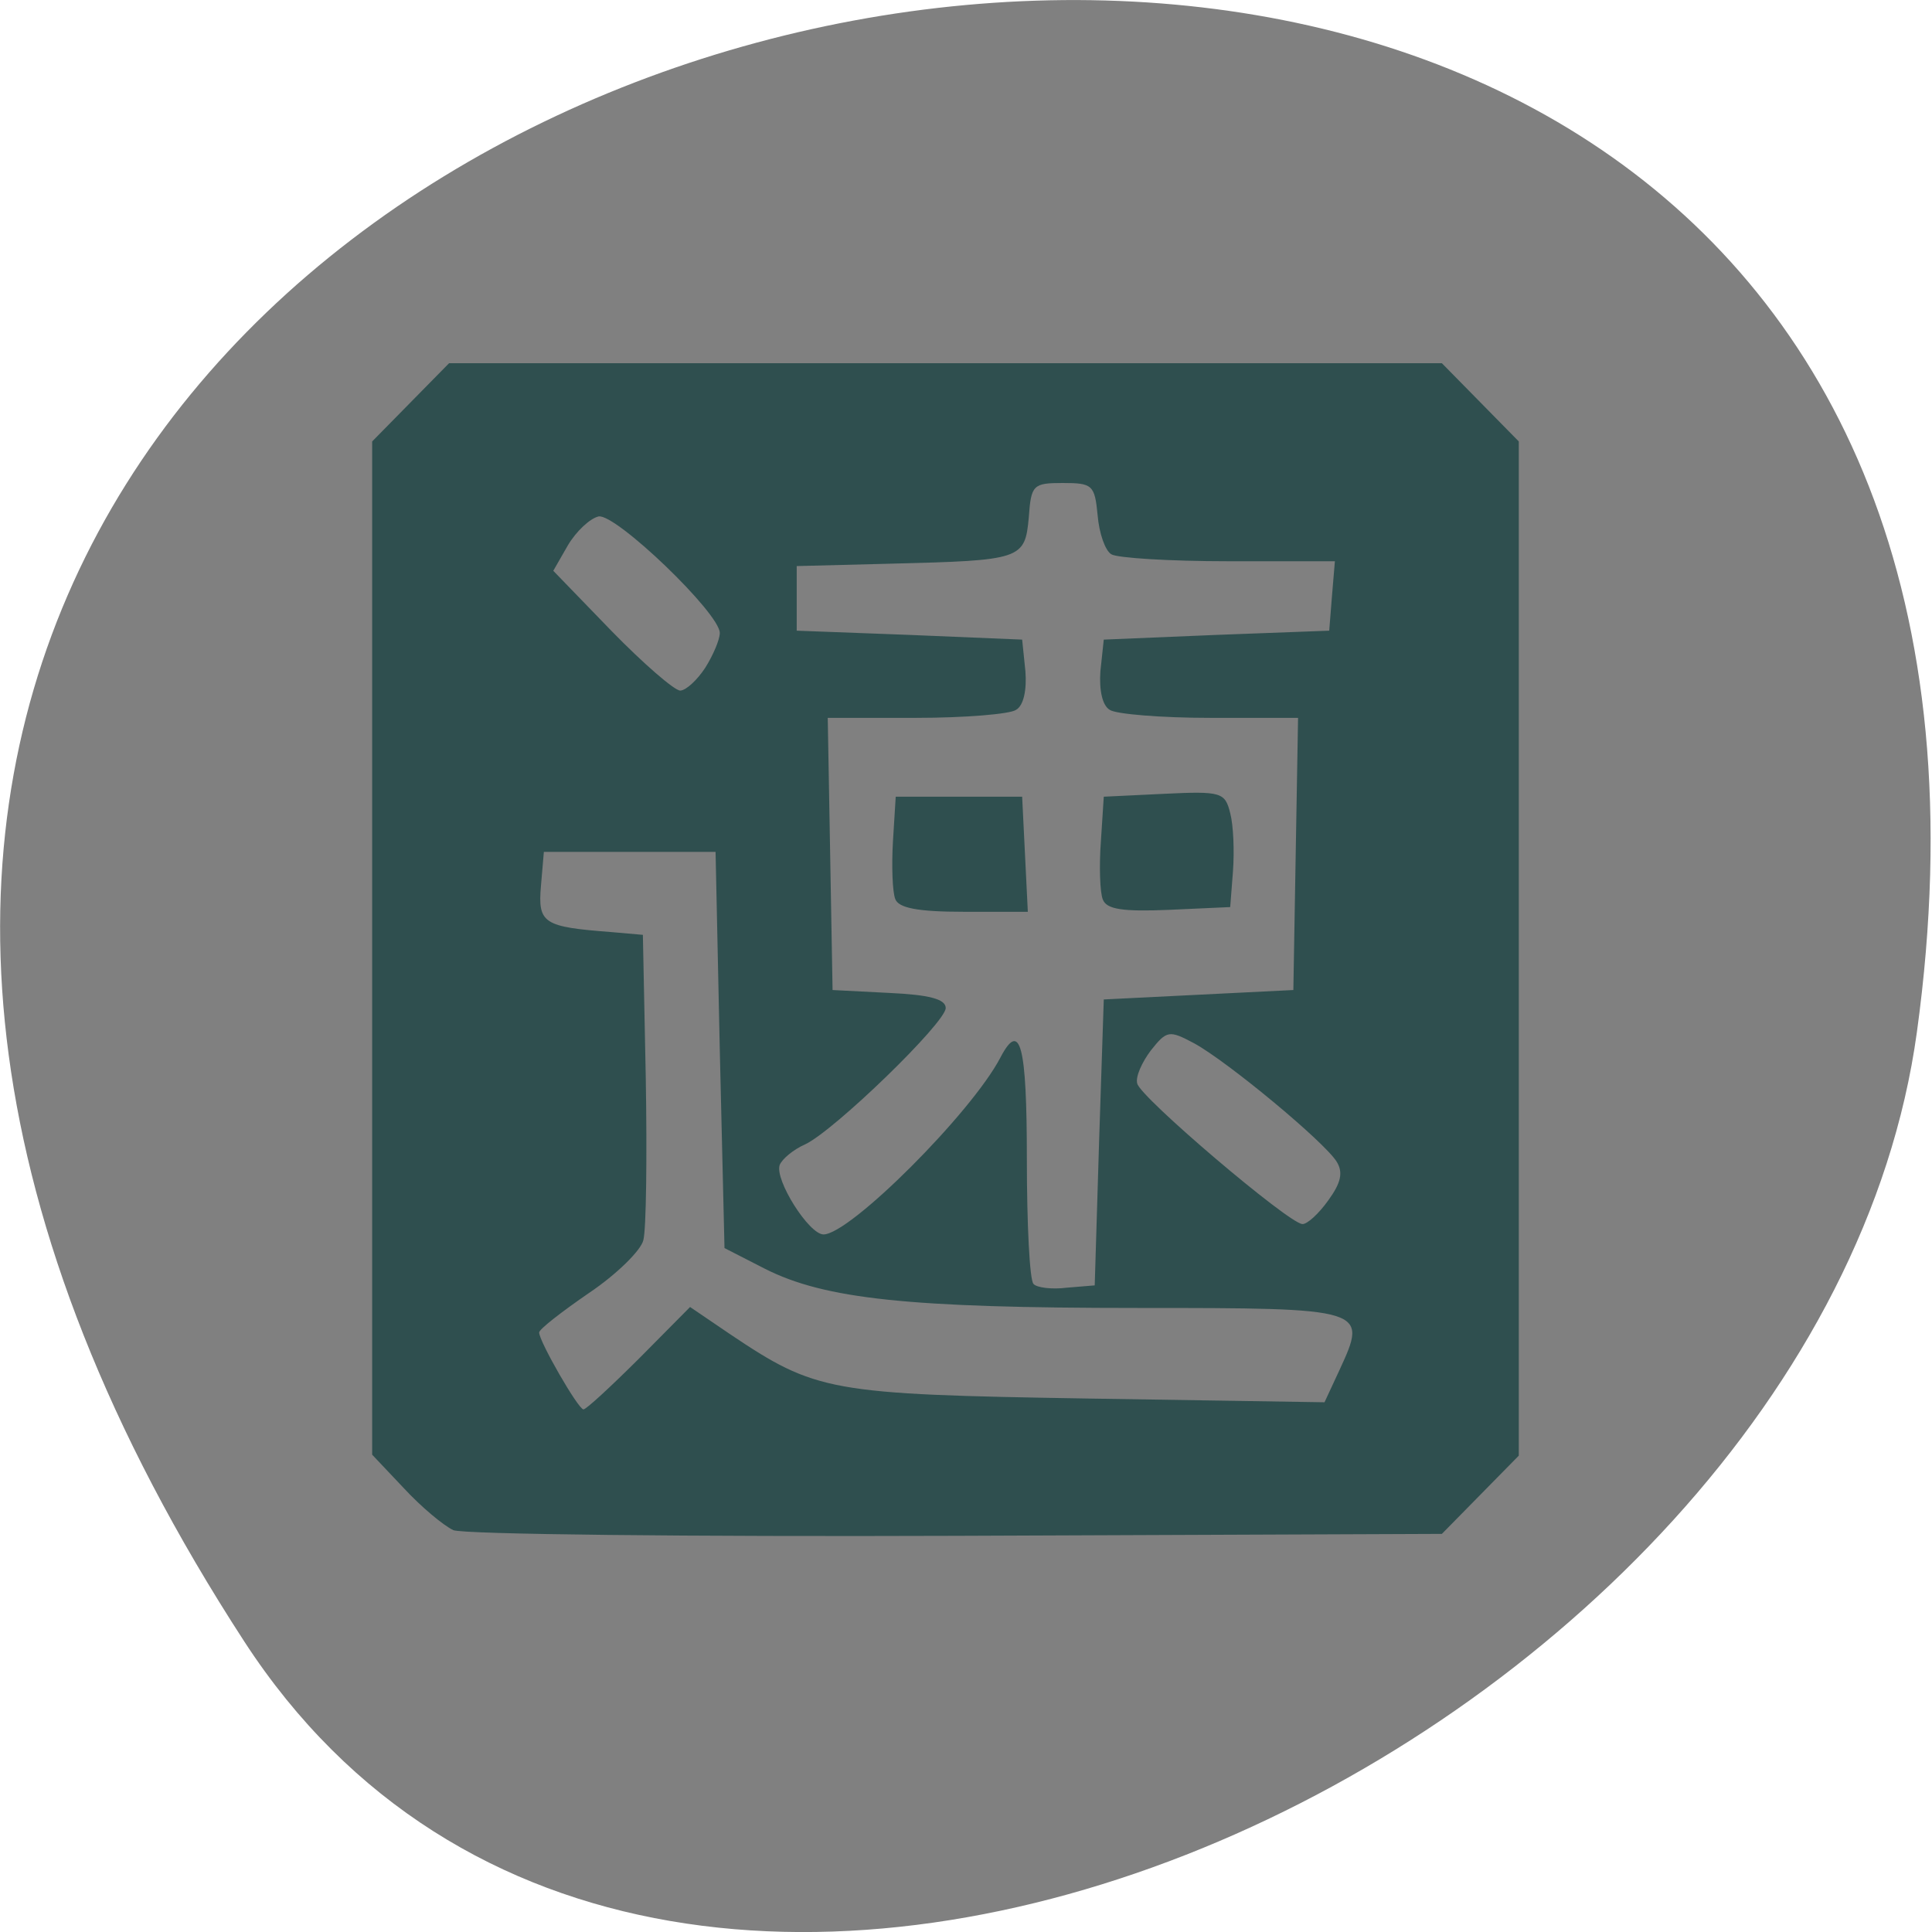
<svg xmlns="http://www.w3.org/2000/svg" xmlns:xlink="http://www.w3.org/1999/xlink" width="16px" height="16px" viewBox="0 0 16 16" version="1.1">
<g id="surface1">
<path style=" stroke:none;fill-rule:nonzero;fill:rgb(50.196%,50.196%,50.196%);fill-opacity:1;" d="M 2.023 13.594 C -7.129 -0.492 17.867 -5.945 15.875 8.547 C 15.062 14.457 5.523 18.98 2.023 13.594 Z M 2.023 13.594 "/>
<path style=" stroke:none;fill-rule:nonzero;fill:rgb(18.431%,30.98%,30.98%);fill-opacity:1;" d="M 3.754 12.672 C 3.672 12.633 3.488 12.48 3.344 12.324 L 3.082 12.047 L 3.082 3.656 L 3.719 3.008 L 11.941 3.008 L 12.578 3.656 L 12.578 12.055 L 11.941 12.703 L 7.922 12.719 C 5.715 12.727 3.836 12.707 3.754 12.672 Z M 5.293 11.25 L 5.715 10.824 L 6.043 11.047 C 6.758 11.527 6.867 11.547 9.008 11.582 L 10.969 11.613 L 11.094 11.344 C 11.328 10.836 11.324 10.832 9.422 10.832 C 7.523 10.832 6.832 10.758 6.336 10.508 L 6 10.336 L 5.961 8.695 L 5.926 7.055 L 4.504 7.055 L 4.48 7.336 C 4.453 7.648 4.5 7.676 5.062 7.719 L 5.324 7.742 L 5.348 8.926 C 5.359 9.574 5.352 10.18 5.328 10.27 C 5.309 10.355 5.105 10.555 4.879 10.707 C 4.652 10.863 4.465 11.008 4.465 11.035 C 4.465 11.109 4.789 11.672 4.832 11.672 C 4.855 11.672 5.062 11.48 5.293 11.25 Z M 9.102 9.461 L 9.141 8.277 L 10.711 8.199 L 10.75 5.945 L 10.02 5.945 C 9.617 5.945 9.242 5.914 9.191 5.879 C 9.129 5.844 9.102 5.715 9.113 5.559 L 9.141 5.297 L 10.074 5.258 L 11.008 5.223 L 11.031 4.934 L 11.055 4.648 L 10.172 4.648 C 9.688 4.648 9.25 4.621 9.203 4.59 C 9.152 4.559 9.102 4.414 9.09 4.266 C 9.066 4.016 9.047 4 8.801 4 C 8.555 4 8.539 4.016 8.52 4.285 C 8.488 4.633 8.461 4.641 7.383 4.668 L 6.598 4.688 L 6.598 5.223 L 7.531 5.258 L 8.465 5.297 L 8.492 5.559 C 8.504 5.715 8.477 5.844 8.414 5.879 C 8.363 5.914 7.988 5.945 7.586 5.945 L 6.855 5.945 L 6.895 8.199 L 7.363 8.223 C 7.691 8.238 7.832 8.273 7.832 8.348 C 7.832 8.469 6.91 9.363 6.668 9.477 C 6.57 9.52 6.477 9.598 6.457 9.648 C 6.414 9.77 6.699 10.223 6.82 10.223 C 7.039 10.223 8.047 9.215 8.285 8.758 C 8.449 8.445 8.504 8.652 8.504 9.598 C 8.504 10.137 8.527 10.602 8.559 10.633 C 8.586 10.664 8.711 10.68 8.836 10.664 L 9.066 10.645 Z M 7.414 7.445 C 7.391 7.387 7.383 7.172 7.395 6.969 L 7.418 6.598 L 8.465 6.598 L 8.512 7.551 L 7.98 7.551 C 7.602 7.551 7.441 7.52 7.414 7.445 Z M 9.133 7.449 C 9.109 7.391 9.102 7.172 9.117 6.969 L 9.141 6.598 L 9.641 6.574 C 10.117 6.551 10.145 6.562 10.188 6.734 C 10.215 6.836 10.223 7.051 10.211 7.215 L 10.188 7.512 L 9.68 7.535 C 9.297 7.551 9.164 7.531 9.133 7.449 Z M 11 9.941 C 11.105 9.797 11.125 9.711 11.07 9.621 C 10.969 9.457 10.168 8.793 9.891 8.641 C 9.684 8.531 9.664 8.531 9.531 8.699 C 9.457 8.797 9.402 8.918 9.418 8.973 C 9.441 9.086 10.668 10.129 10.785 10.137 C 10.824 10.141 10.922 10.051 11 9.941 Z M 5.84 5.531 C 5.906 5.426 5.961 5.297 5.961 5.242 C 5.961 5.078 5.098 4.25 4.957 4.277 C 4.887 4.293 4.773 4.398 4.703 4.516 L 4.582 4.727 L 5.062 5.223 C 5.328 5.496 5.586 5.719 5.633 5.719 C 5.68 5.719 5.773 5.633 5.84 5.531 Z M 5.84 5.531 "/>
</g>
</svg>
